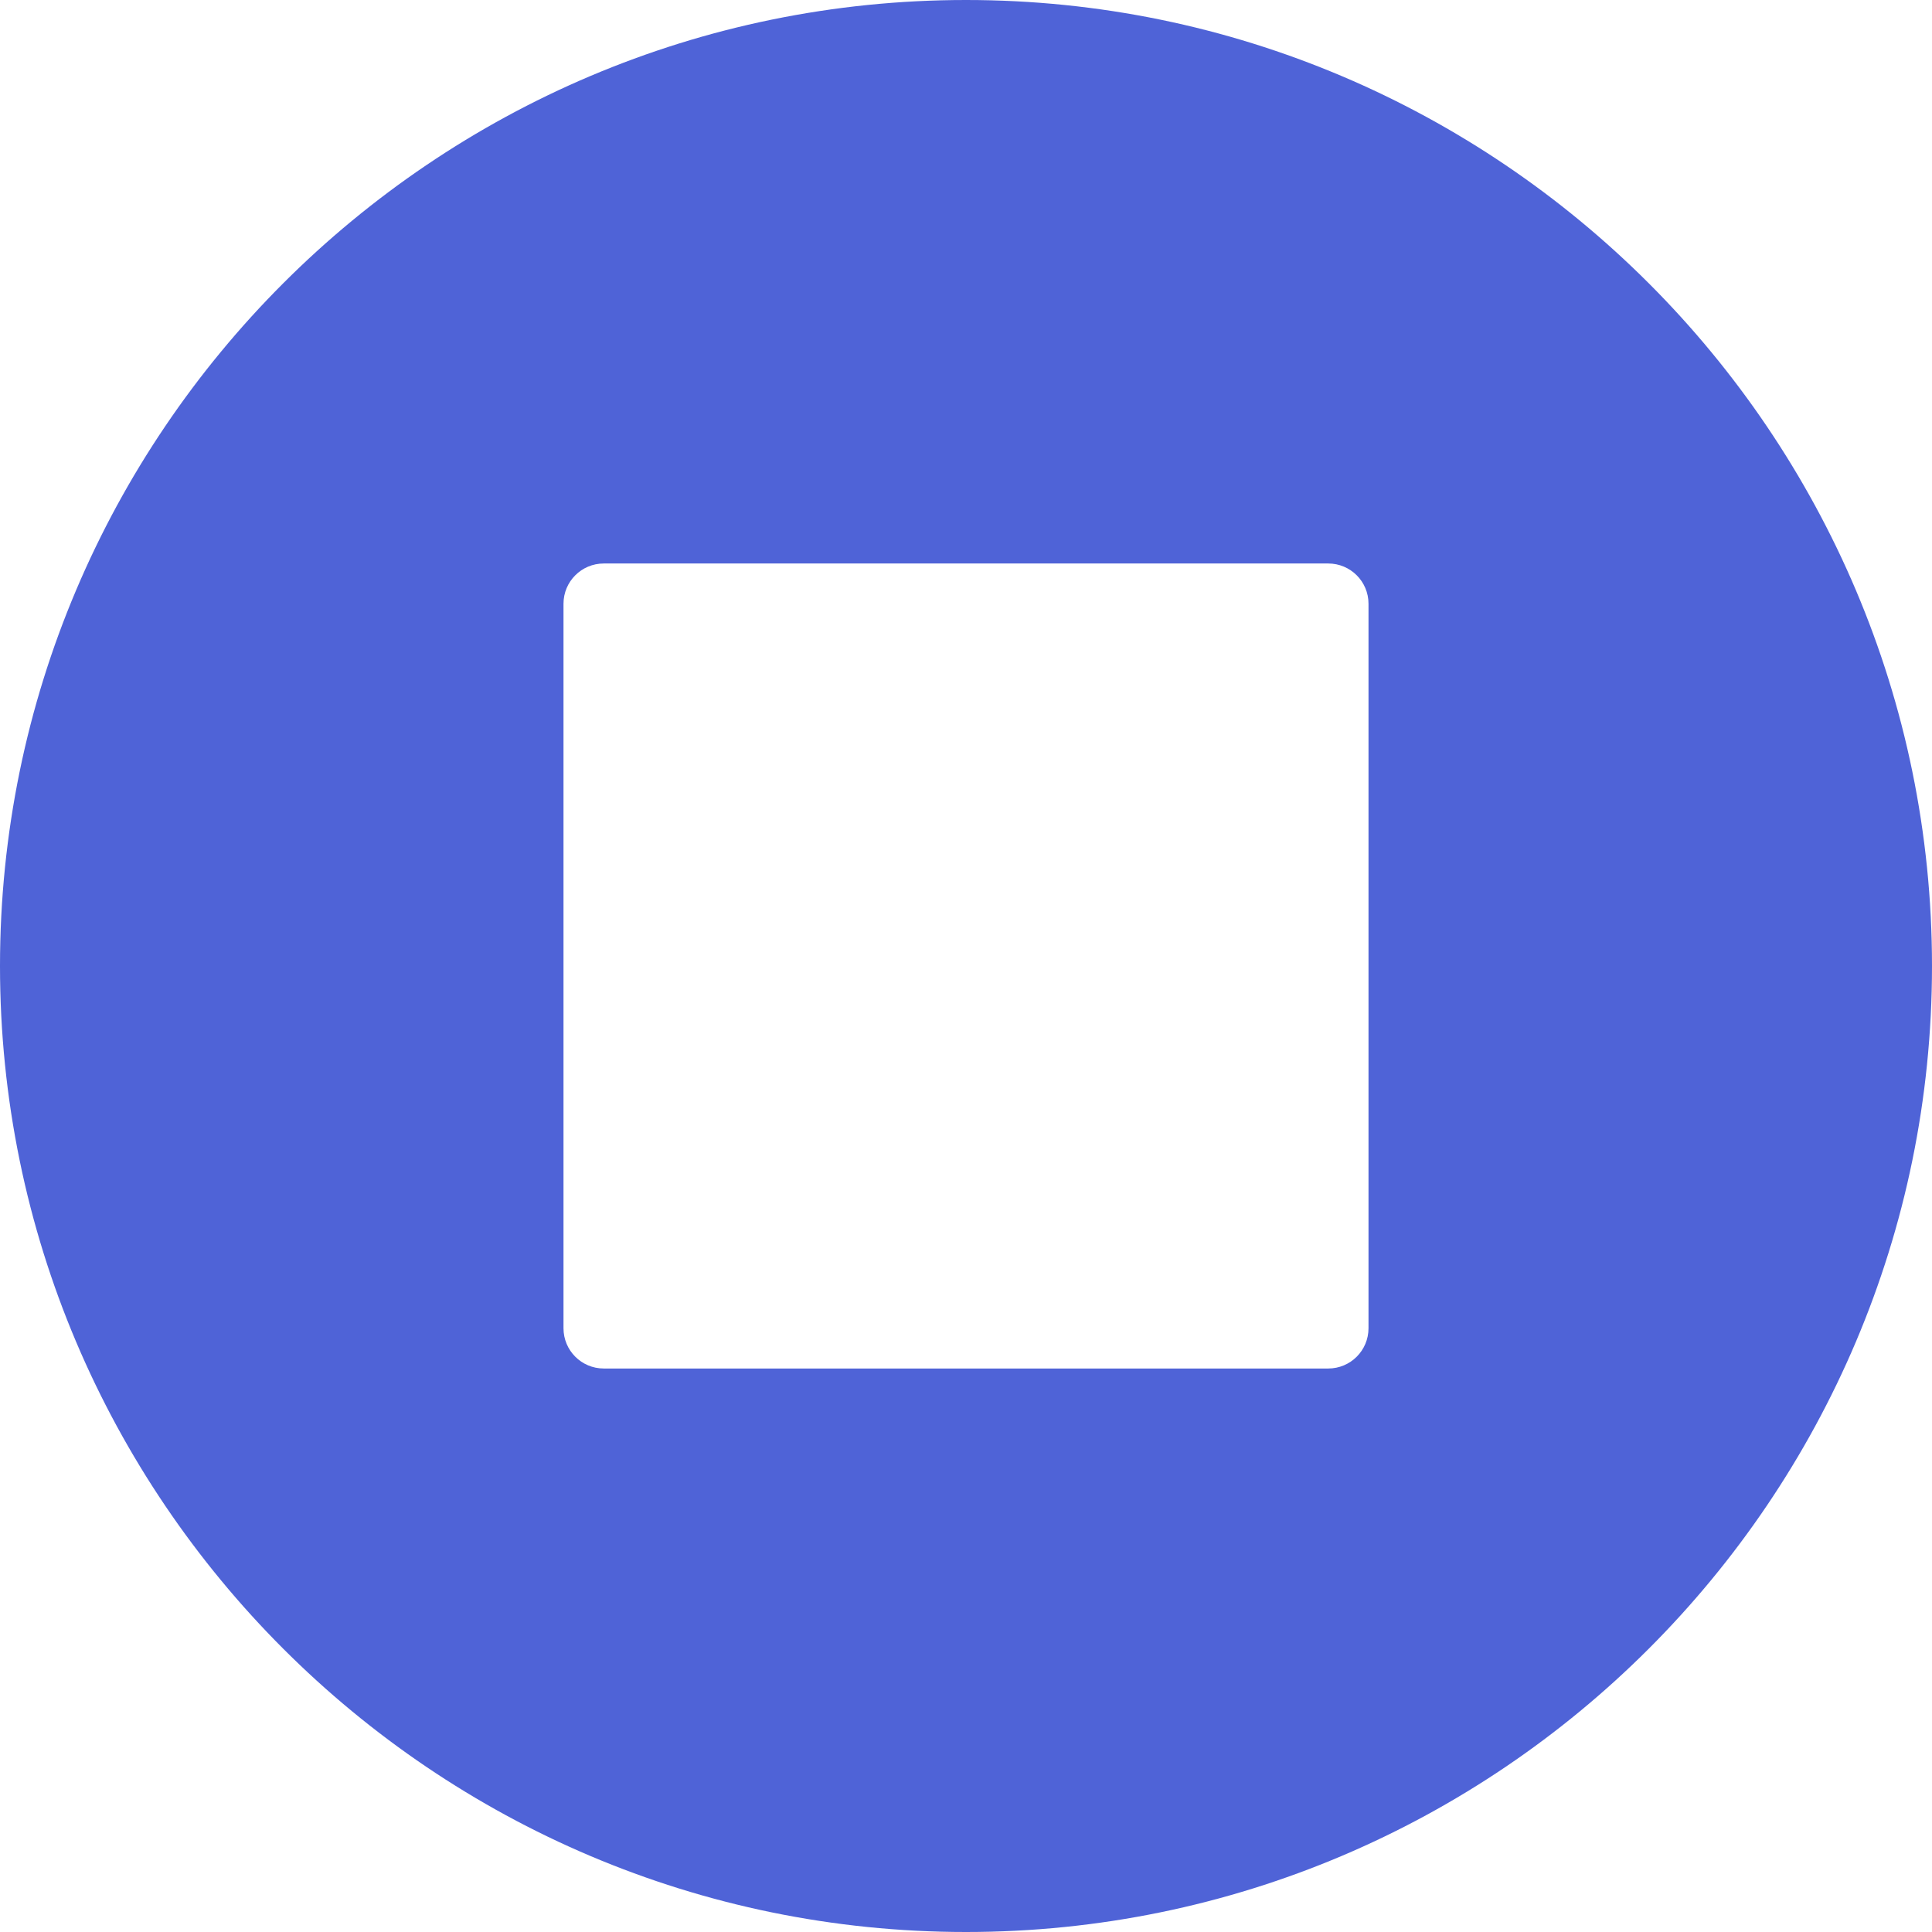 <?xml version="1.0"?>
<svg xmlns="http://www.w3.org/2000/svg" xmlns:xlink="http://www.w3.org/1999/xlink" version="1.1" id="Layer_1" x="0px" y="0px" viewBox="0 0 512 512" style="enable-background:new 0 0 512 512;" xml:space="preserve" width="512px" height="512px"><g><g>
	<g>
		<path d="M256,0C114.833,0,0,114.844,0,256s114.833,256,256,256s256-114.844,256-256S397.167,0,256,0z M362.667,352    c0,5.896-4.771,10.667-10.667,10.667H160c-5.896,0-10.667-4.771-10.667-10.667V160c0-5.896,4.771-10.667,10.667-10.667h192    c5.896,0,10.667,4.771,10.667,10.667V352z" data-original="#000000" class="active-path" data-old_color="#000000" fill="#4F63D7"/>
	</g>
</g></g> </svg>
